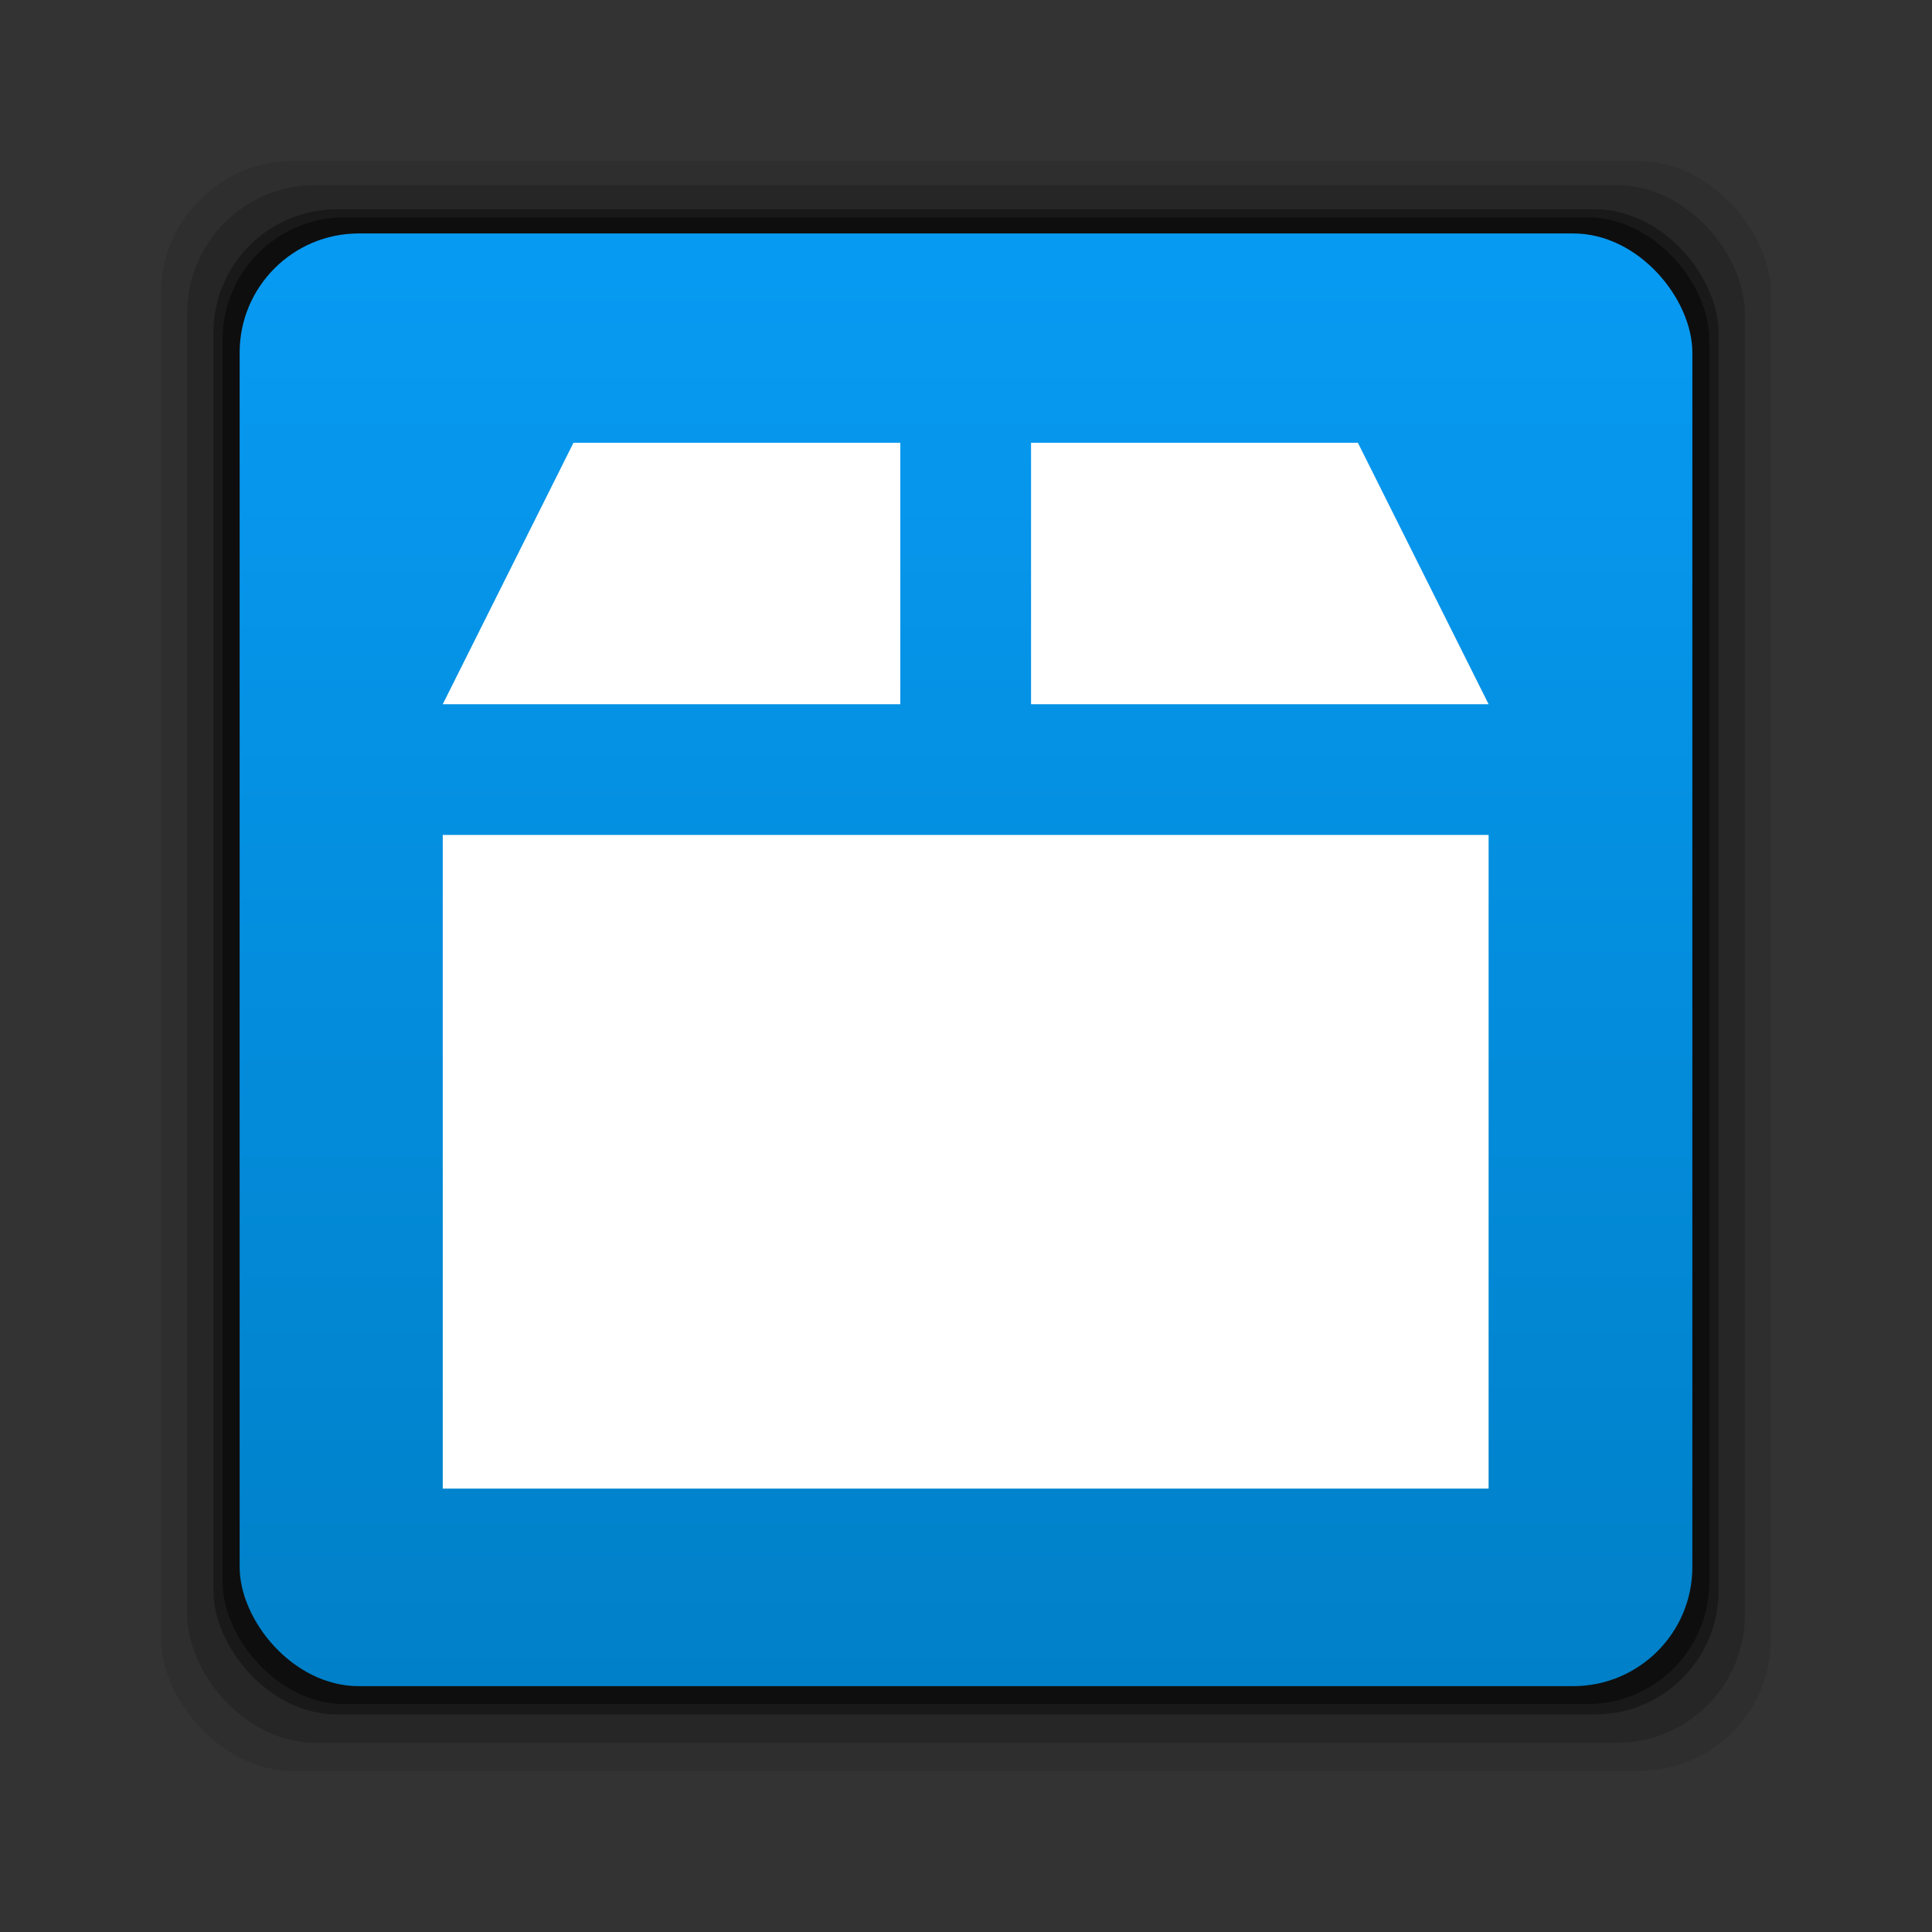<?xml version="1.0" encoding="UTF-8" standalone="no"?>
<!-- Created with Inkscape (http://www.inkscape.org/) -->
<svg id="svg2" xmlns:rdf="http://www.w3.org/1999/02/22-rdf-syntax-ns#" xmlns="http://www.w3.org/2000/svg" height="24" width="24" version="1.1" xmlns:cc="http://creativecommons.org/ns#" xmlns:xlink="http://www.w3.org/1999/xlink" xmlns:dc="http://purl.org/dc/elements/1.1/">
 <rect width="100%" height="100%" fill="#333333" stroke="none"/>
 <defs id="defs4">
  <linearGradient id="linearGradient836" y2="1030.2" gradientUnits="userSpaceOnUse" y1="1038.6" gradientTransform="matrix(2.172 0 0 2.172 19.342 -1205.8)" x2="-3.34" x1="-3.34">
   <stop id="stop832" style="stop-color:#007fc6" offset="0"/>
   <stop id="stop834" style="stop-color:#079af2" offset="1"/>
  </linearGradient>
 </defs>
 <g id="layer1" transform="translate(0 -1028.4)">
  <rect id="rect846" style="fill-opacity:.094" ry="1.641" height="20" width="20" y="1030.4" x="2"/>
  <rect id="rect844" style="fill-opacity:.176" ry="1.587" height="19.349" width="19.349" y="1030.7" x="2.326"/>
  <rect id="rect838" style="fill-opacity:.353" ry="1.534" height="18.697" width="18.697" y="1031" x="2.651"/>
  <rect id="rect848" style="fill-opacity:.427" ry="1.515" height="18.469" width="18.469" y="1031.1" x="2.765"/>
  <rect id="rect828" style="fill:url(#linearGradient836)" ry="1.48" height="18.046" width="18.046" y="1031.3" x="2.977"/>
  <g id="g919" style="fill-opacity:.067" transform="matrix(.406 0 0 .406 5.5 1035.4)">
   <g id="g923" style="fill-opacity:.067"></g>
  </g>
  <g id="g933" style="fill-opacity:.137" transform="matrix(.406 0 0 .406 5.5 1034.9)">
   <g id="g937" style="fill-opacity:.137"></g>
  </g>
  <g id="g947" style="fill-opacity:.275" transform="matrix(.406 0 0 .406 5.5 1034.3)">
   <g id="g951" style="fill-opacity:.275"></g>
  </g>
  <g id="g890" style="fill:#fff" transform="matrix(.406 0 0 .406 5.5 1033.9)">
   <g id="box" style="fill:#fff">
    <g id="g876" style="fill:#fff">
     <rect id="rect878" style="fill:#fff" height="20" width="32" y="12" x="0"/>
     <polygon id="polygon880" style="fill:#fff" points="18 8 32 8 28 0 18 0"/>
     <polygon id="polygon882" style="fill:#fff" points="14 0 4 0 0 8 14 8"/>
    </g>
   </g>
  </g>
 </g>
</svg>
